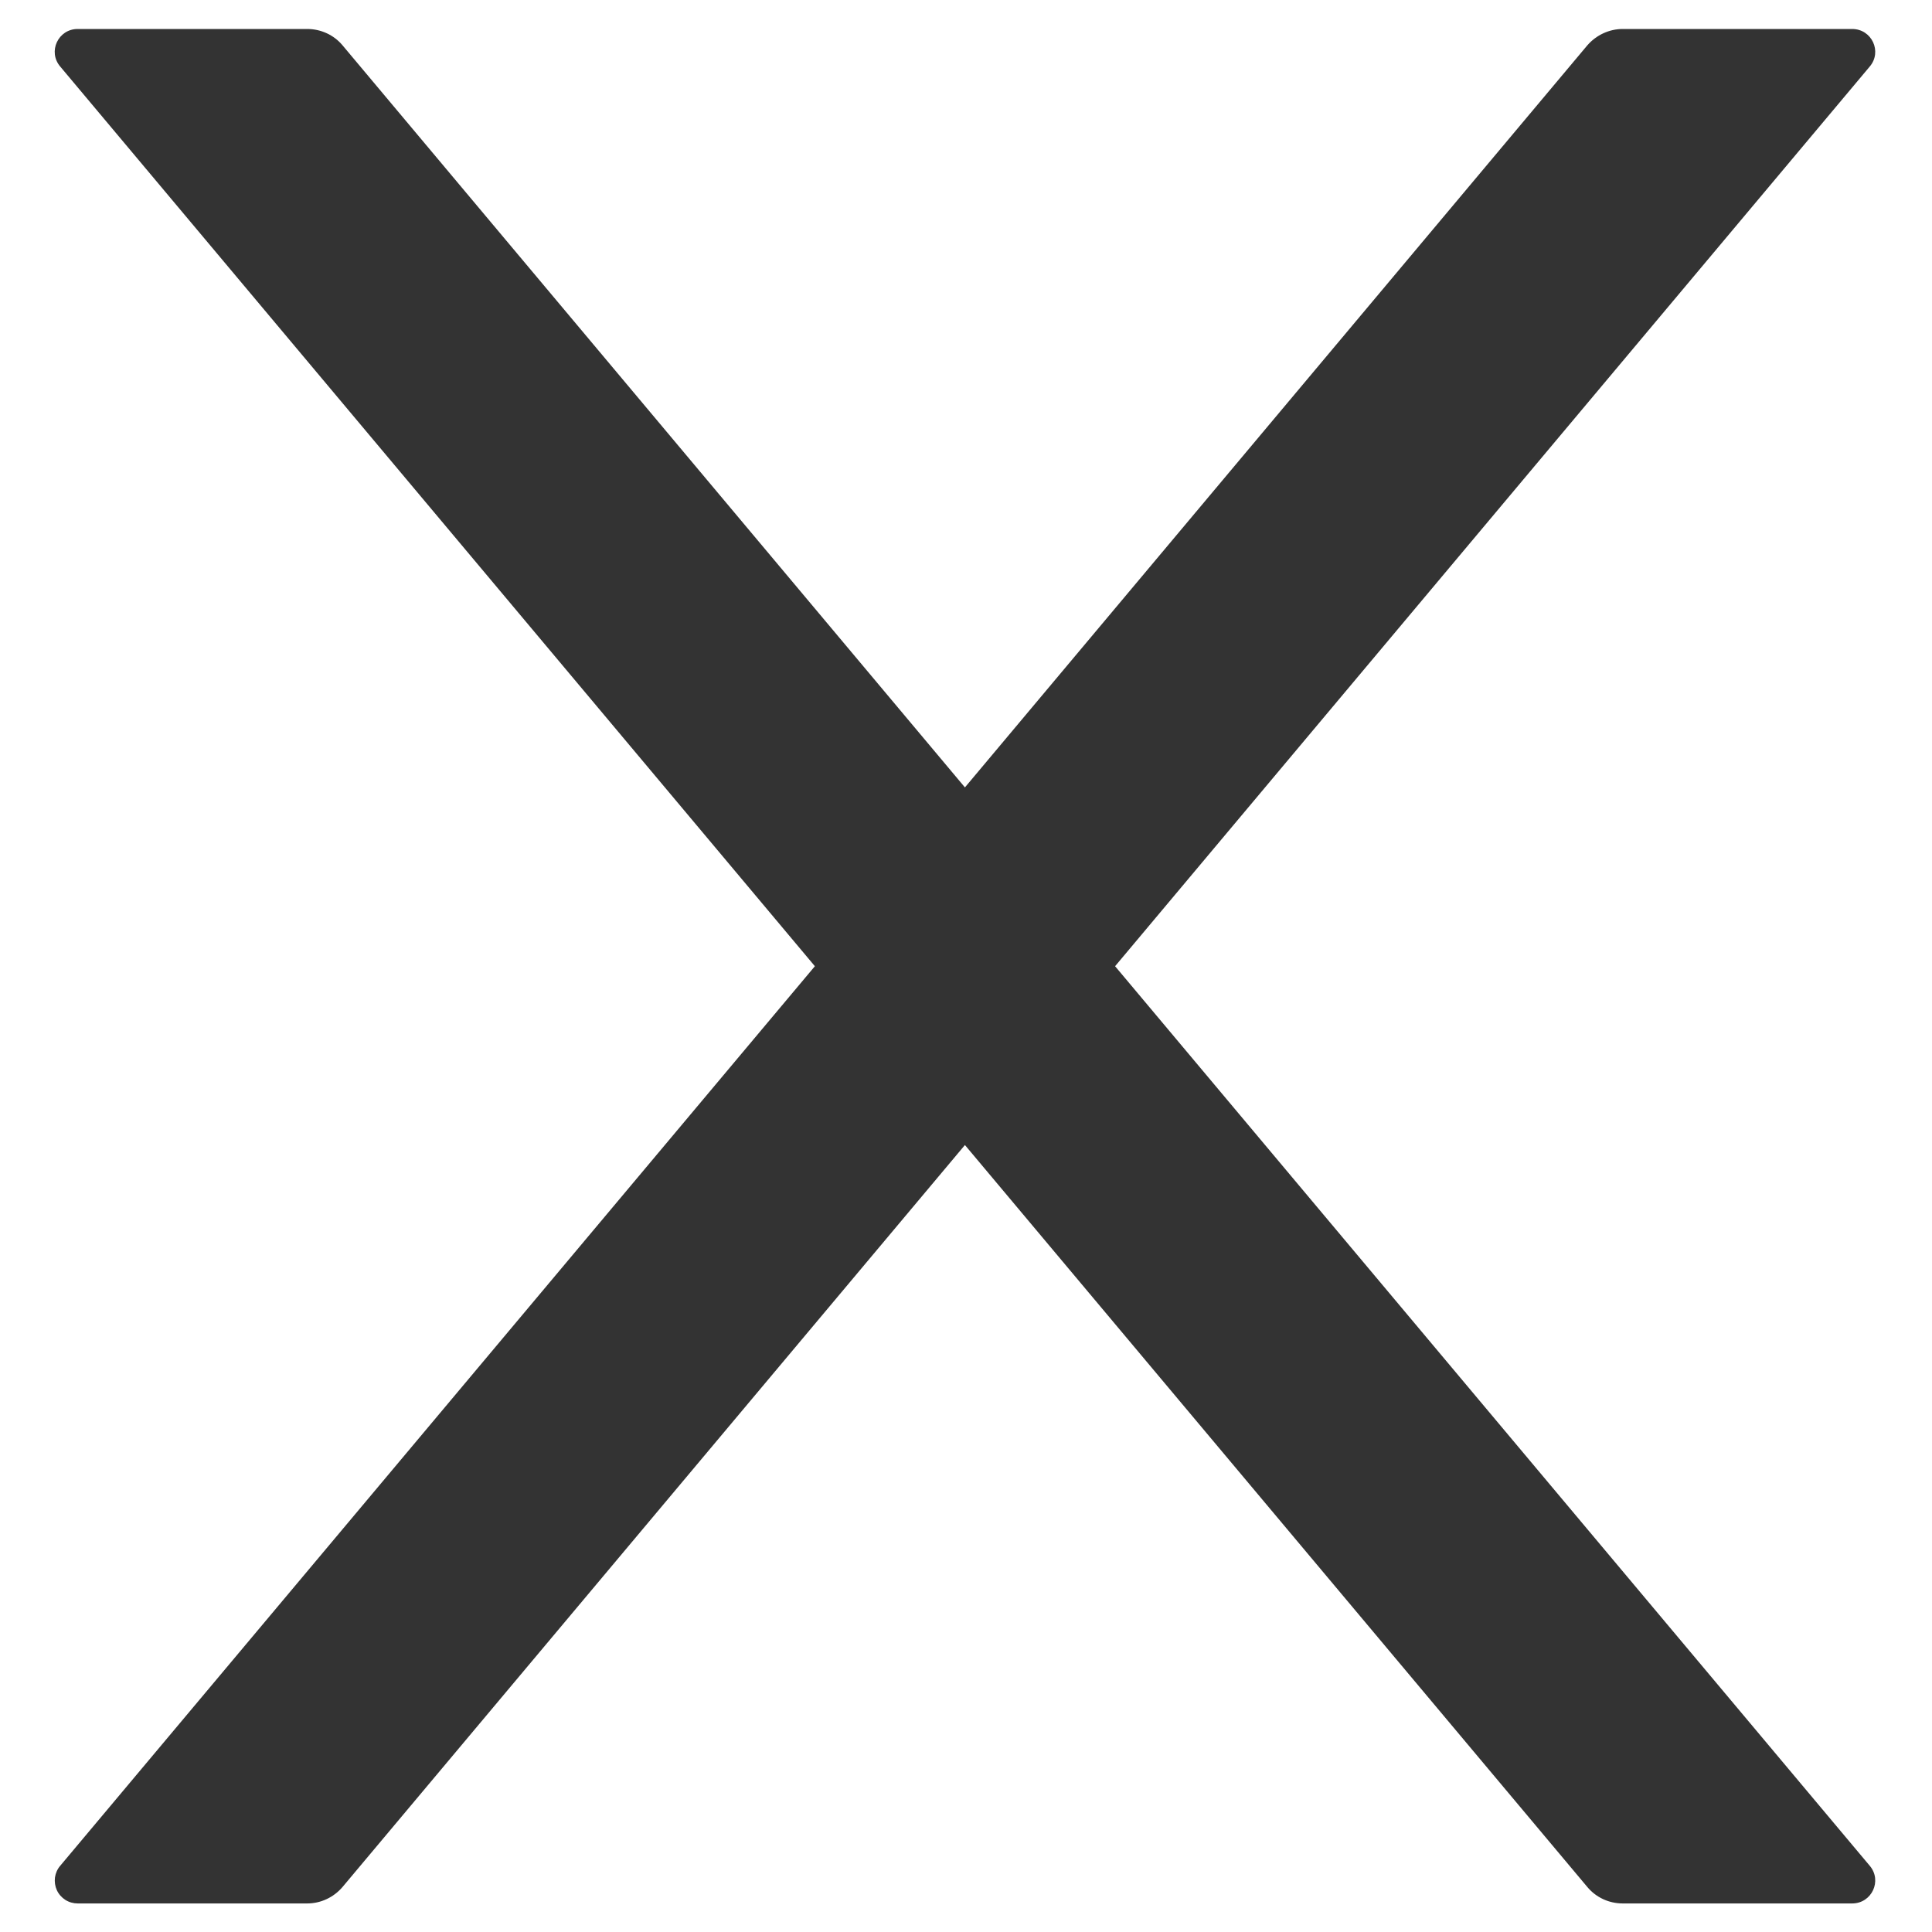 <svg width="18" height="18" viewBox="0 0 18 18" fill="none" xmlns="http://www.w3.org/2000/svg">
<path d="M10.389 9.002L17.42 0.62C17.538 0.481 17.439 0.27 17.256 0.27H15.119C14.993 0.27 14.873 0.326 14.789 0.422L8.99 7.336L3.191 0.422C3.111 0.326 2.99 0.27 2.862 0.27H0.724C0.542 0.27 0.443 0.481 0.561 0.62L7.592 9.002L0.561 17.383C0.534 17.414 0.518 17.452 0.512 17.492C0.507 17.533 0.513 17.574 0.53 17.611C0.547 17.648 0.575 17.679 0.609 17.701C0.644 17.723 0.684 17.734 0.724 17.734H2.862C2.988 17.734 3.108 17.678 3.191 17.581L8.99 10.668L14.789 17.581C14.87 17.678 14.99 17.734 15.119 17.734H17.256C17.439 17.734 17.538 17.522 17.42 17.383L10.389 9.002Z" fill="#333333"/>
</svg>
